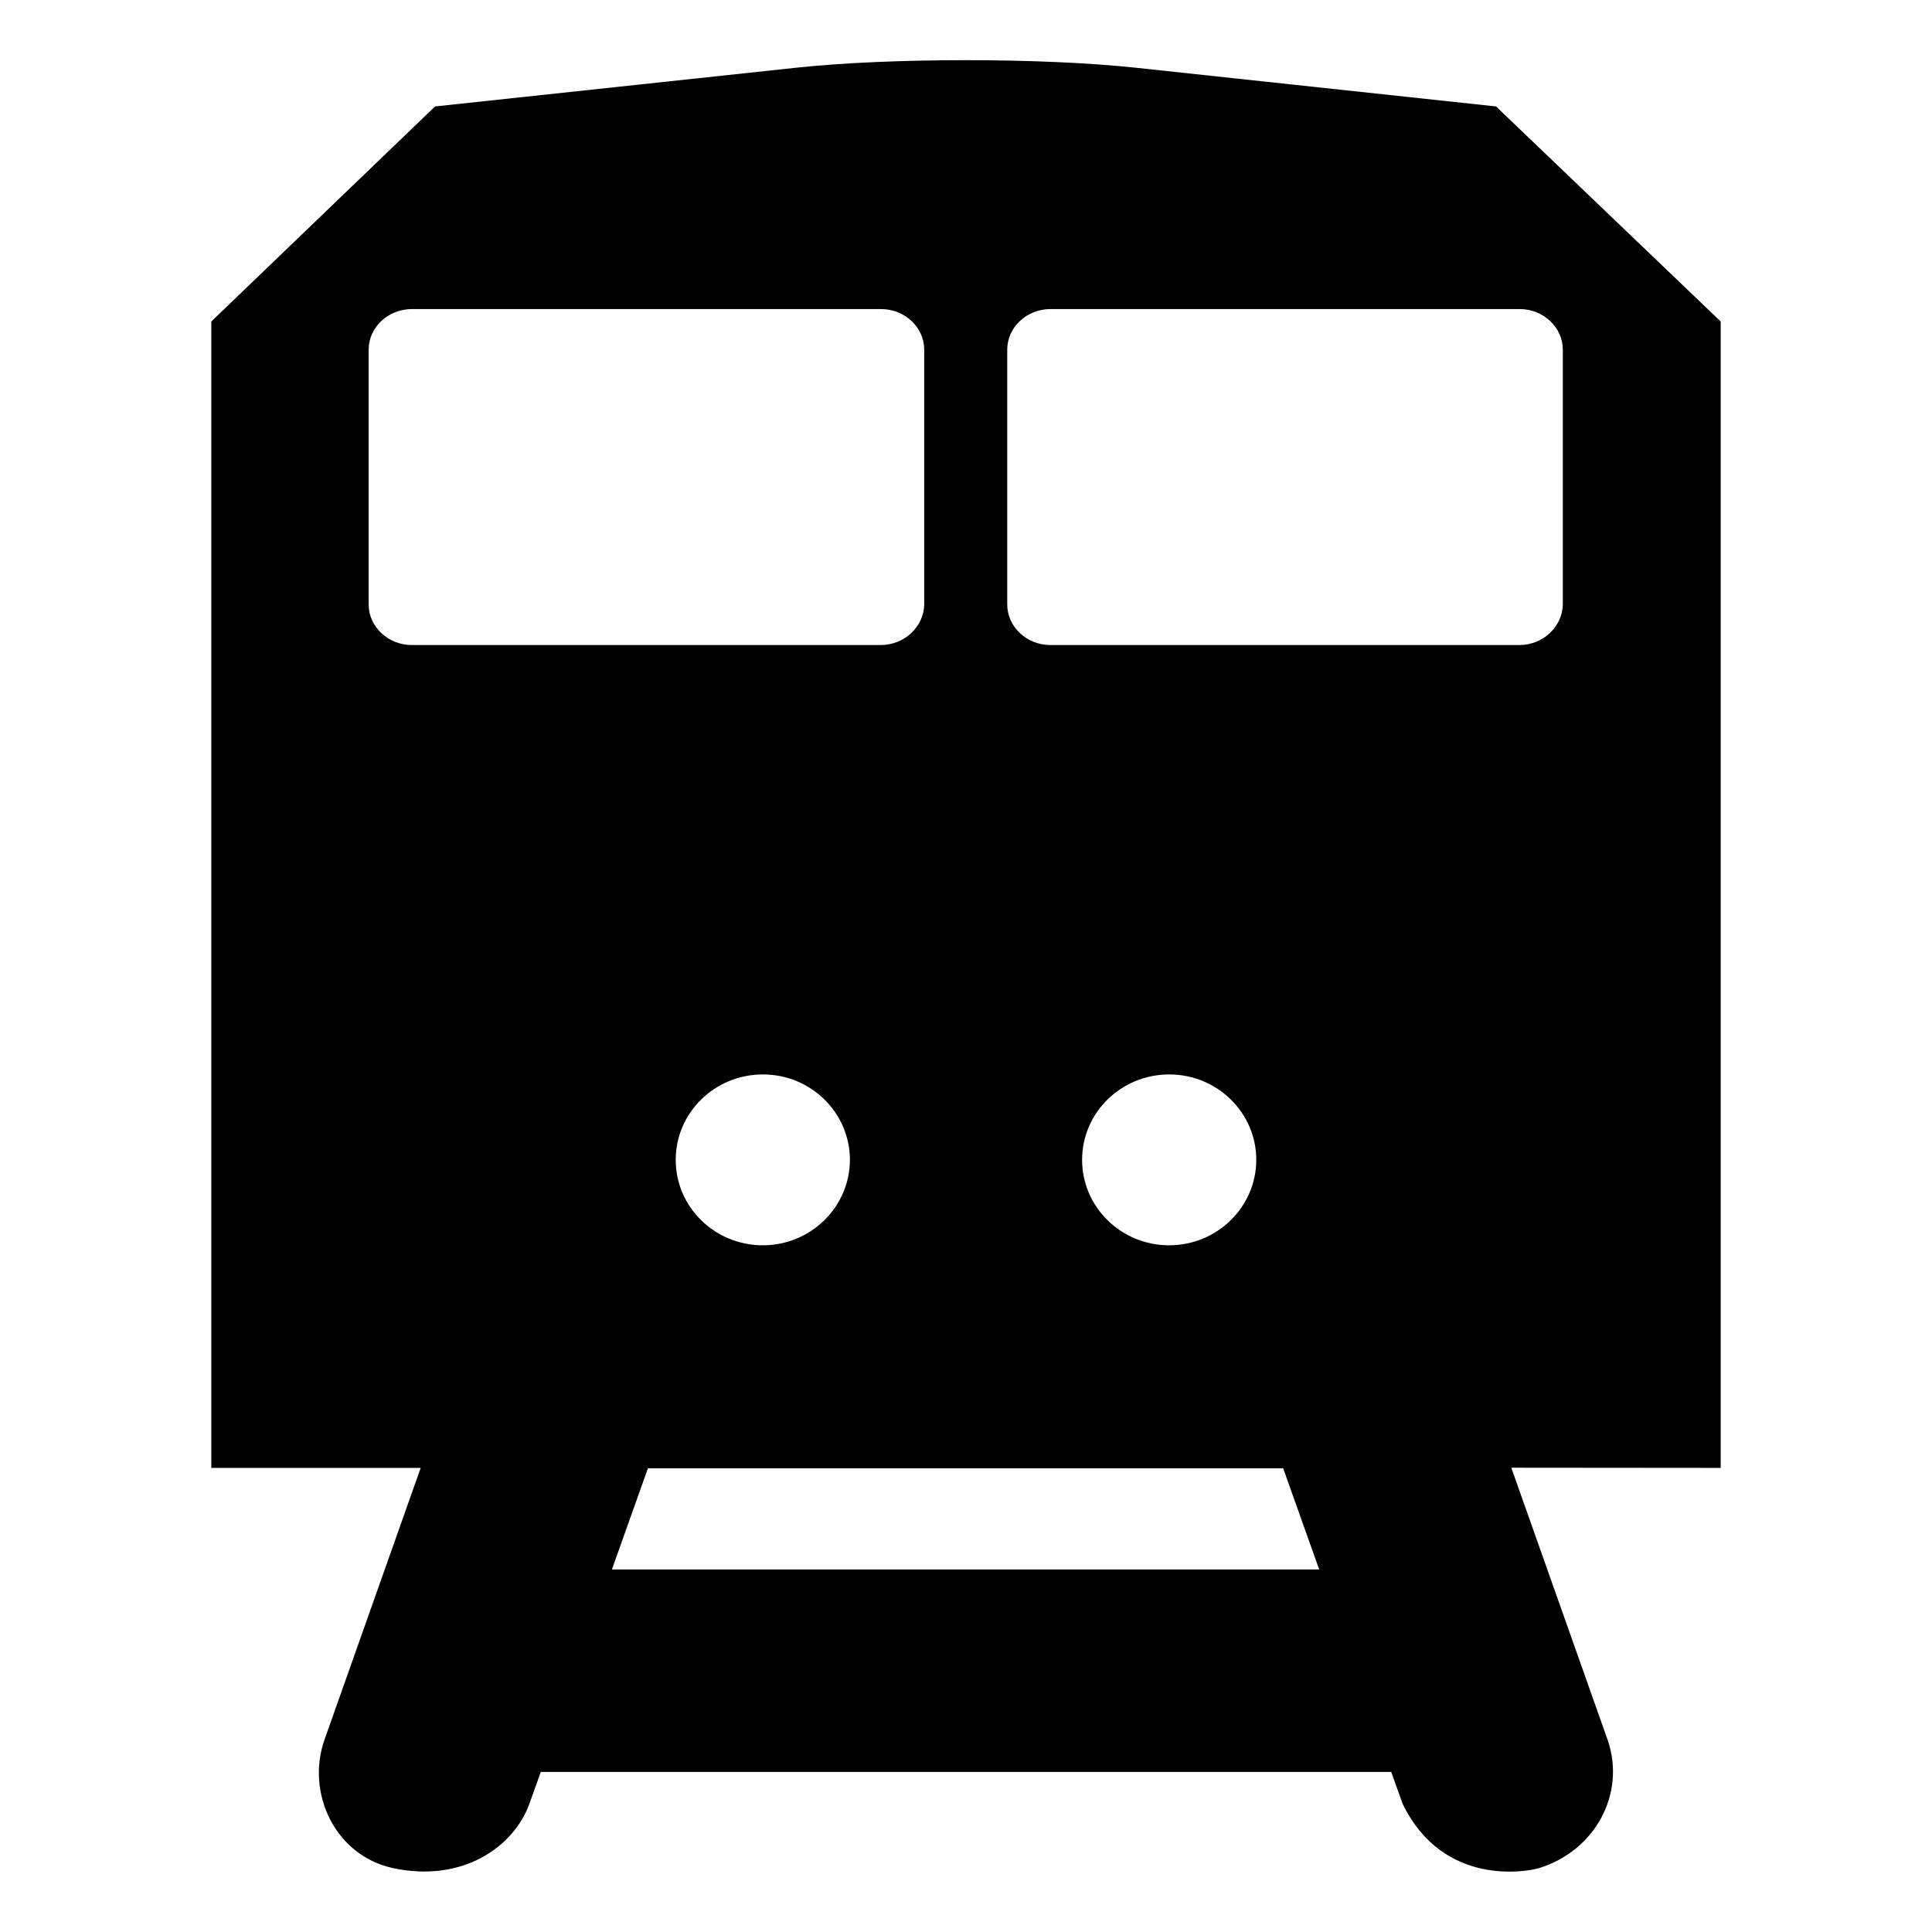 <svg xmlns="http://www.w3.org/2000/svg" width="32" height="32" viewBox="0 0 32 32">
  <path fill="#000000" fill-rule="evenodd" d="M24.779,1.763 L18.814,1.122 C17.26,0.955 14.74,0.955 13.193,1.121 L7.206,1.763 L3.5,5.325 L3.5,24.313 L6.968,24.313 L5.375,28.814 C5.066,29.692 5.543,30.73 6.506,30.941 C7.665,31.191 8.513,30.585 8.768,29.877 L8.957,29.349 L23.043,29.349 L23.232,29.877 C23.906,31.265 25.303,31 25.494,30.941 C26.429,30.65 26.934,29.7 26.626,28.814 L25.032,24.31 L28.5,24.313 L28.5,5.325 L24.779,1.763 Z M10.135,25.995 L10.732,24.319 L21.253,24.319 L21.85,25.995 L10.135,25.995 Z M19.365,20.626 C18.567,20.626 17.923,19.991 17.923,19.211 C17.923,18.428 18.57,17.796 19.365,17.796 C20.164,17.796 20.808,18.431 20.808,19.211 C20.807,19.991 20.16,20.626 19.365,20.626 Z M12.635,20.626 C11.836,20.626 11.192,19.991 11.192,19.211 C11.192,18.428 11.839,17.796 12.635,17.796 C13.433,17.796 14.077,18.431 14.077,19.211 C14.076,19.991 13.429,20.626 12.635,20.626 Z M14.587,10.684 L6.821,10.684 C6.428,10.684 6.106,10.381 6.106,10.011 L6.106,5.791 C6.106,5.422 6.428,5.119 6.821,5.119 L14.593,5.119 C14.986,5.119 15.308,5.422 15.308,5.791 L15.308,10.011 C15.302,10.381 14.98,10.684 14.587,10.684 Z M25.164,10.684 L17.398,10.684 C17.005,10.684 16.683,10.381 16.683,10.011 L16.683,5.791 C16.683,5.422 17.005,5.119 17.398,5.119 L25.17,5.119 C25.563,5.119 25.885,5.422 25.885,5.791 L25.885,10.011 C25.879,10.381 25.557,10.684 25.164,10.684 Z"/>
</svg>
